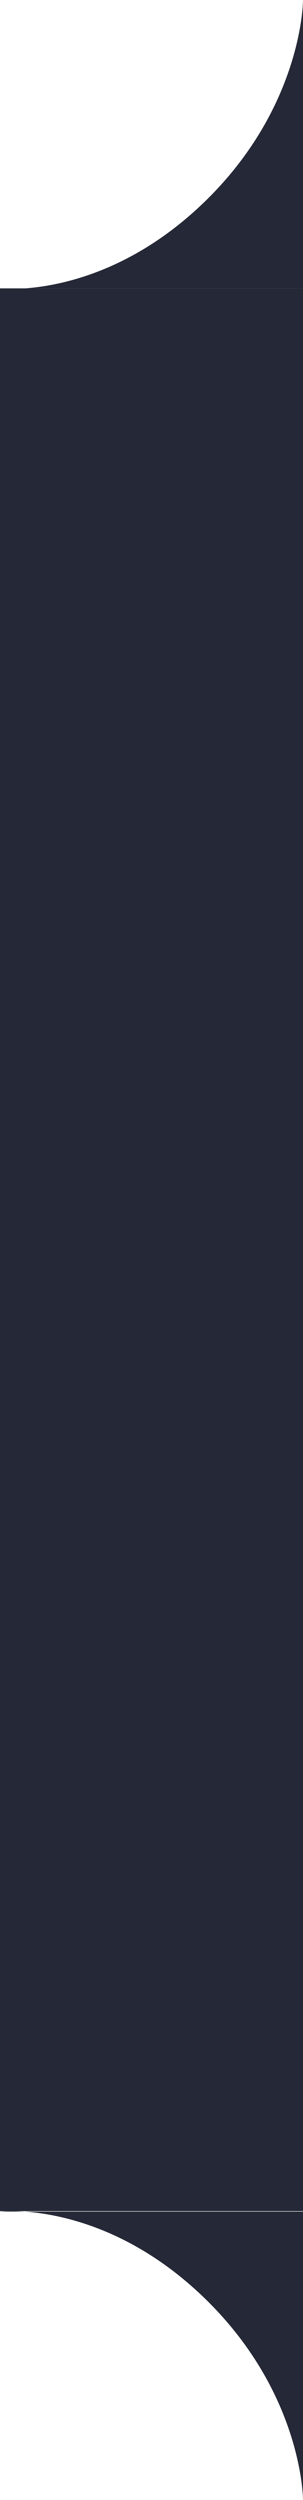 <svg width="12" height="99" viewBox="0 0 12 99" fill="none" xmlns="http://www.w3.org/2000/svg">
<path d="M8 90.91C4 87.103 0 87.579 0 87.579H12V99C12 99 12 94.717 8 90.91Z" fill="#252836"/>
<path d="M8 8.09C4 11.897 0 11.421 0 11.421H12V0C12 0 12 4.283 8 8.09Z" fill="#252836"/>
<path d="M0 11.421H12V87.56H0V11.421Z" fill="#252836"/>
</svg>
